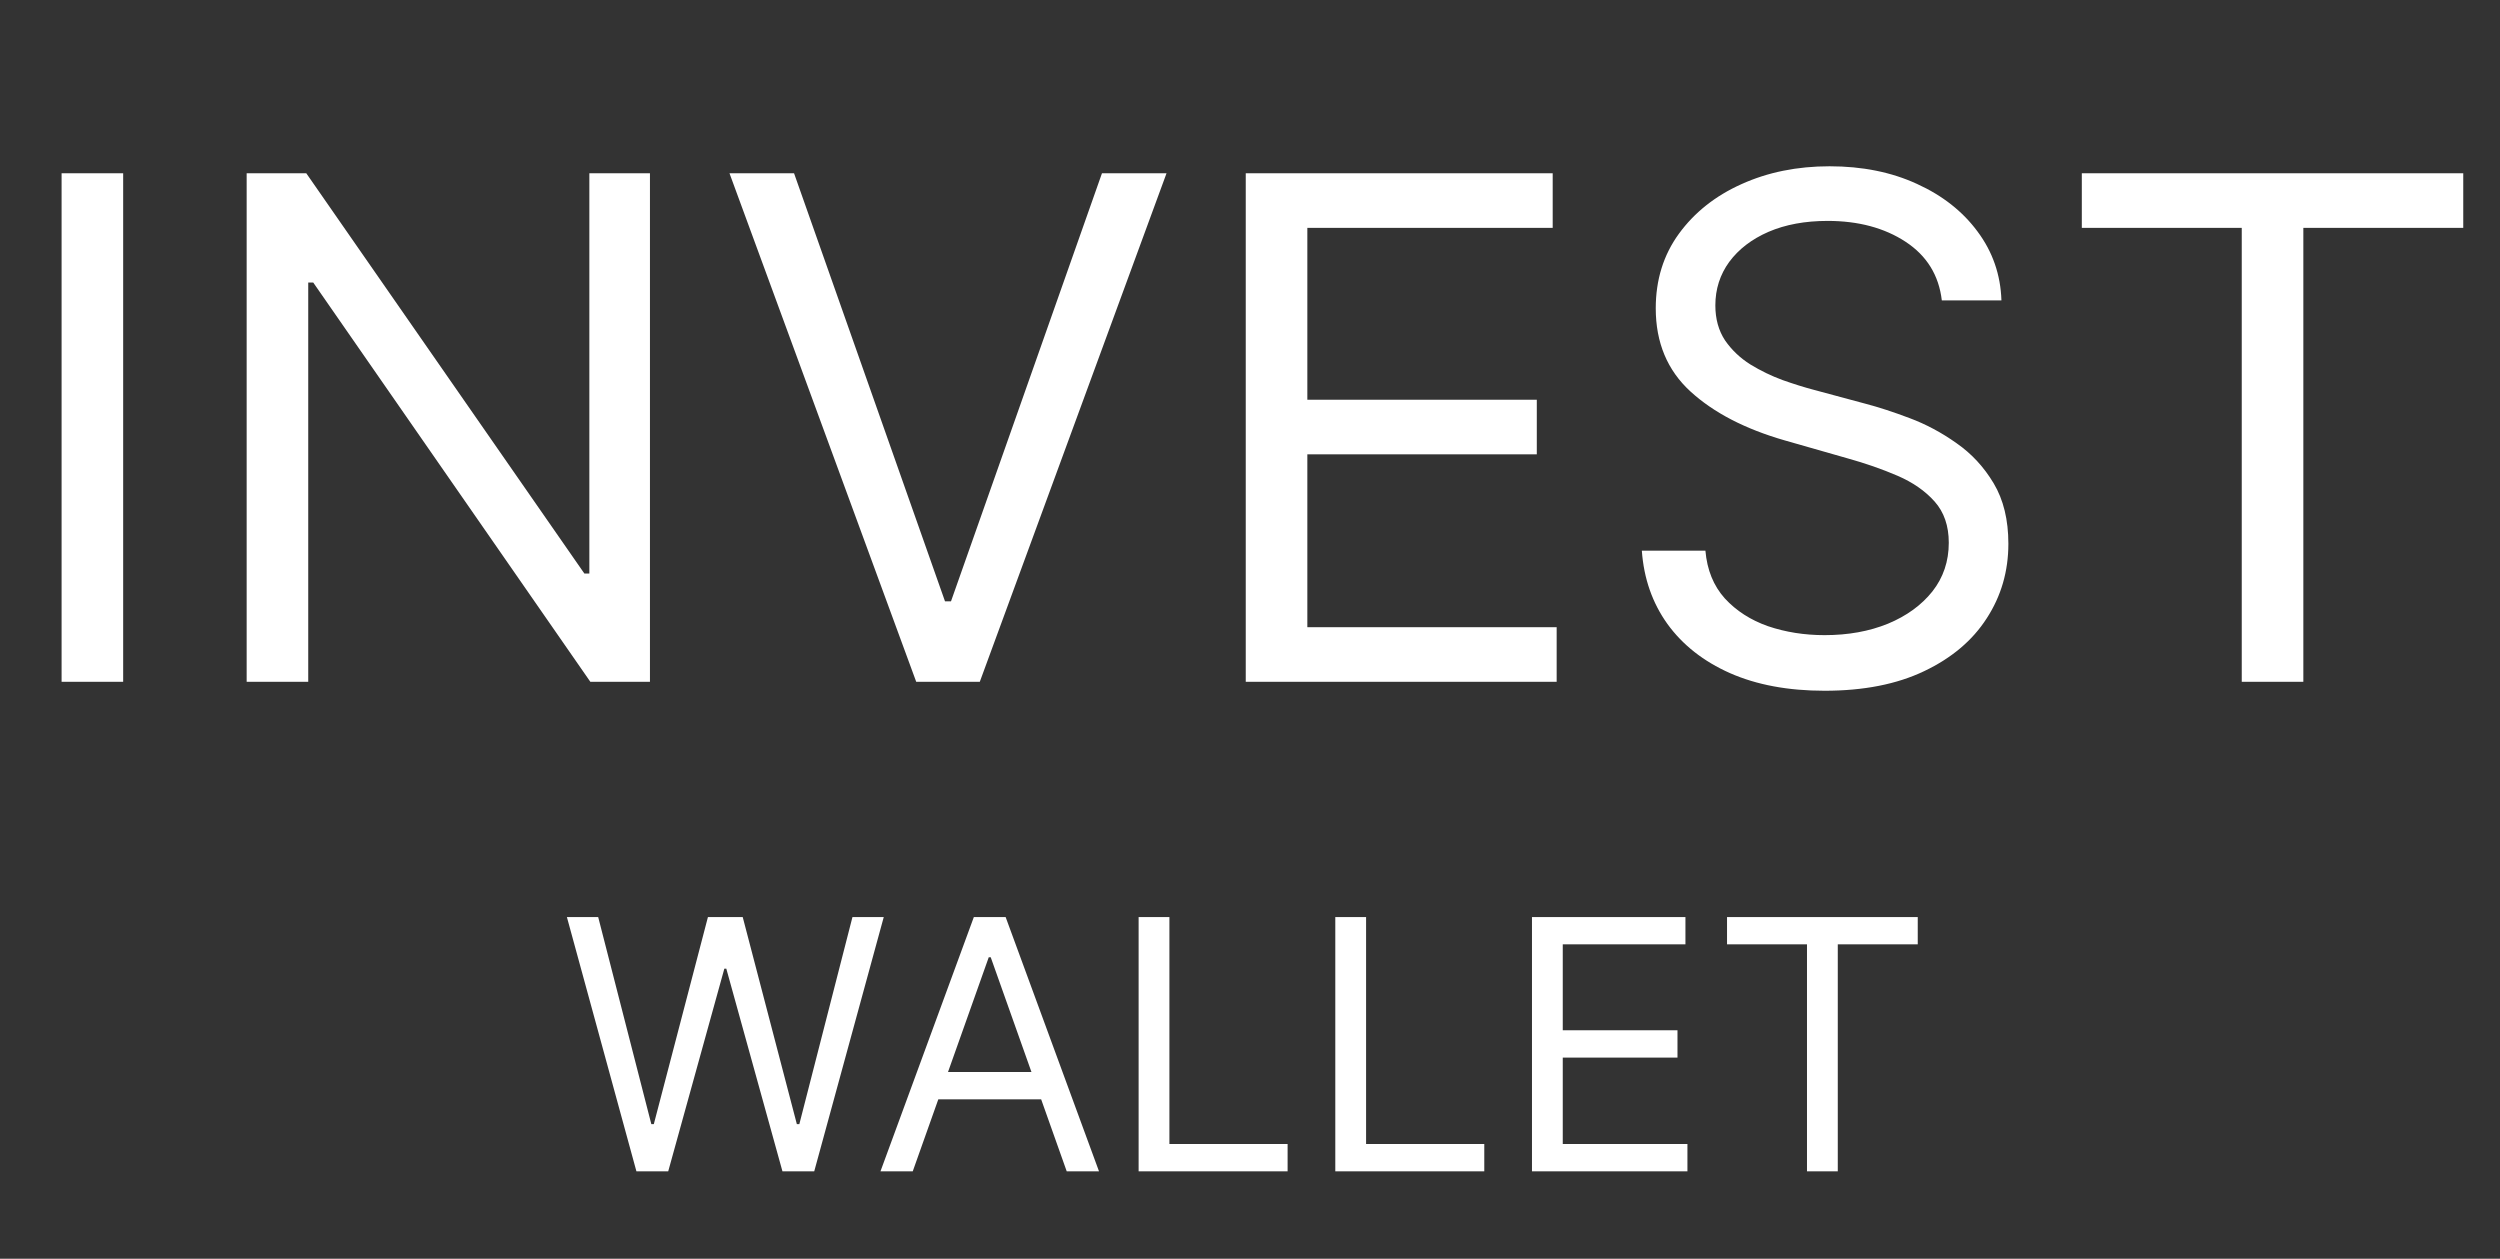 <svg width="143" height="72" viewBox="0 0 143 72" fill="none" xmlns="http://www.w3.org/2000/svg">
<rect x="0" y="0" width="143" height="72" fill="#333333" stroke="none"/>
<path d="M7.045 9.909V39H3.523V9.909H7.045ZM37.177 9.909V39H33.768L17.916 16.159H17.631V39H14.109V9.909H17.518L33.427 32.807H33.711V9.909H37.177ZM45.419 9.909L54.055 34.398H54.396L63.033 9.909H66.726L56.044 39H52.408L41.726 9.909H45.419ZM71.257 39V9.909H88.814V13.034H74.78V22.864H87.905V25.989H74.78V35.875H89.041V39H71.257ZM111.072 17.182C110.902 15.742 110.211 14.625 108.999 13.829C107.786 13.034 106.3 12.636 104.538 12.636C103.25 12.636 102.124 12.845 101.158 13.261C100.201 13.678 99.453 14.251 98.913 14.98C98.383 15.709 98.118 16.538 98.118 17.466C98.118 18.242 98.303 18.91 98.672 19.469C99.051 20.018 99.534 20.477 100.121 20.847C100.708 21.206 101.323 21.505 101.967 21.741C102.611 21.969 103.203 22.153 103.743 22.296L106.697 23.091C107.455 23.29 108.298 23.564 109.226 23.915C110.163 24.265 111.058 24.743 111.911 25.349C112.772 25.946 113.482 26.713 114.041 27.651C114.6 28.588 114.879 29.739 114.879 31.102C114.879 32.674 114.467 34.095 113.643 35.364C112.829 36.633 111.636 37.641 110.064 38.389C108.501 39.137 106.603 39.511 104.368 39.511C102.285 39.511 100.481 39.175 98.956 38.503C97.441 37.831 96.248 36.893 95.376 35.69C94.515 34.488 94.027 33.091 93.913 31.5H97.55C97.644 32.599 98.014 33.508 98.658 34.227C99.311 34.938 100.135 35.468 101.129 35.818C102.133 36.159 103.213 36.33 104.368 36.33C105.713 36.33 106.92 36.112 107.99 35.676C109.06 35.231 109.908 34.615 110.533 33.83C111.158 33.034 111.47 32.106 111.47 31.046C111.47 30.079 111.2 29.294 110.661 28.688C110.121 28.081 109.411 27.589 108.53 27.21C107.649 26.831 106.697 26.5 105.675 26.216L102.095 25.193C99.822 24.54 98.023 23.607 96.697 22.395C95.372 21.183 94.709 19.597 94.709 17.636C94.709 16.008 95.149 14.587 96.03 13.375C96.92 12.153 98.113 11.206 99.609 10.534C101.115 9.852 102.796 9.511 104.652 9.511C106.527 9.511 108.194 9.848 109.652 10.52C111.11 11.183 112.266 12.092 113.118 13.247C113.98 14.402 114.434 15.714 114.482 17.182H111.072ZM119.08 13.034V9.909H140.898V13.034H131.751V39H128.228V13.034H119.08Z" fill="white"/>
<path d="M36.403 67L32.426 52.455H34.216L37.256 64.301H37.398L40.494 52.455H42.483L45.58 64.301H45.722L48.761 52.455H50.551L46.574 67H44.756L41.545 55.409H41.432L38.222 67H36.403ZM52.209 67H50.363L55.704 52.455H57.522L62.863 67H61.016L56.67 54.756H56.556L52.209 67ZM52.891 61.318H60.334V62.881H52.891V61.318ZM65.129 67V52.455H66.89V65.438H73.651V67H65.129ZM76.379 67V52.455H78.14V65.438H84.901V67H76.379ZM87.629 67V52.455H96.407V54.017H89.39V58.932H95.952V60.494H89.39V65.438H96.521V67H87.629ZM98.786 54.017V52.455H109.695V54.017H105.121V67H103.36V54.017H98.786Z" fill="white"/>
</svg>
